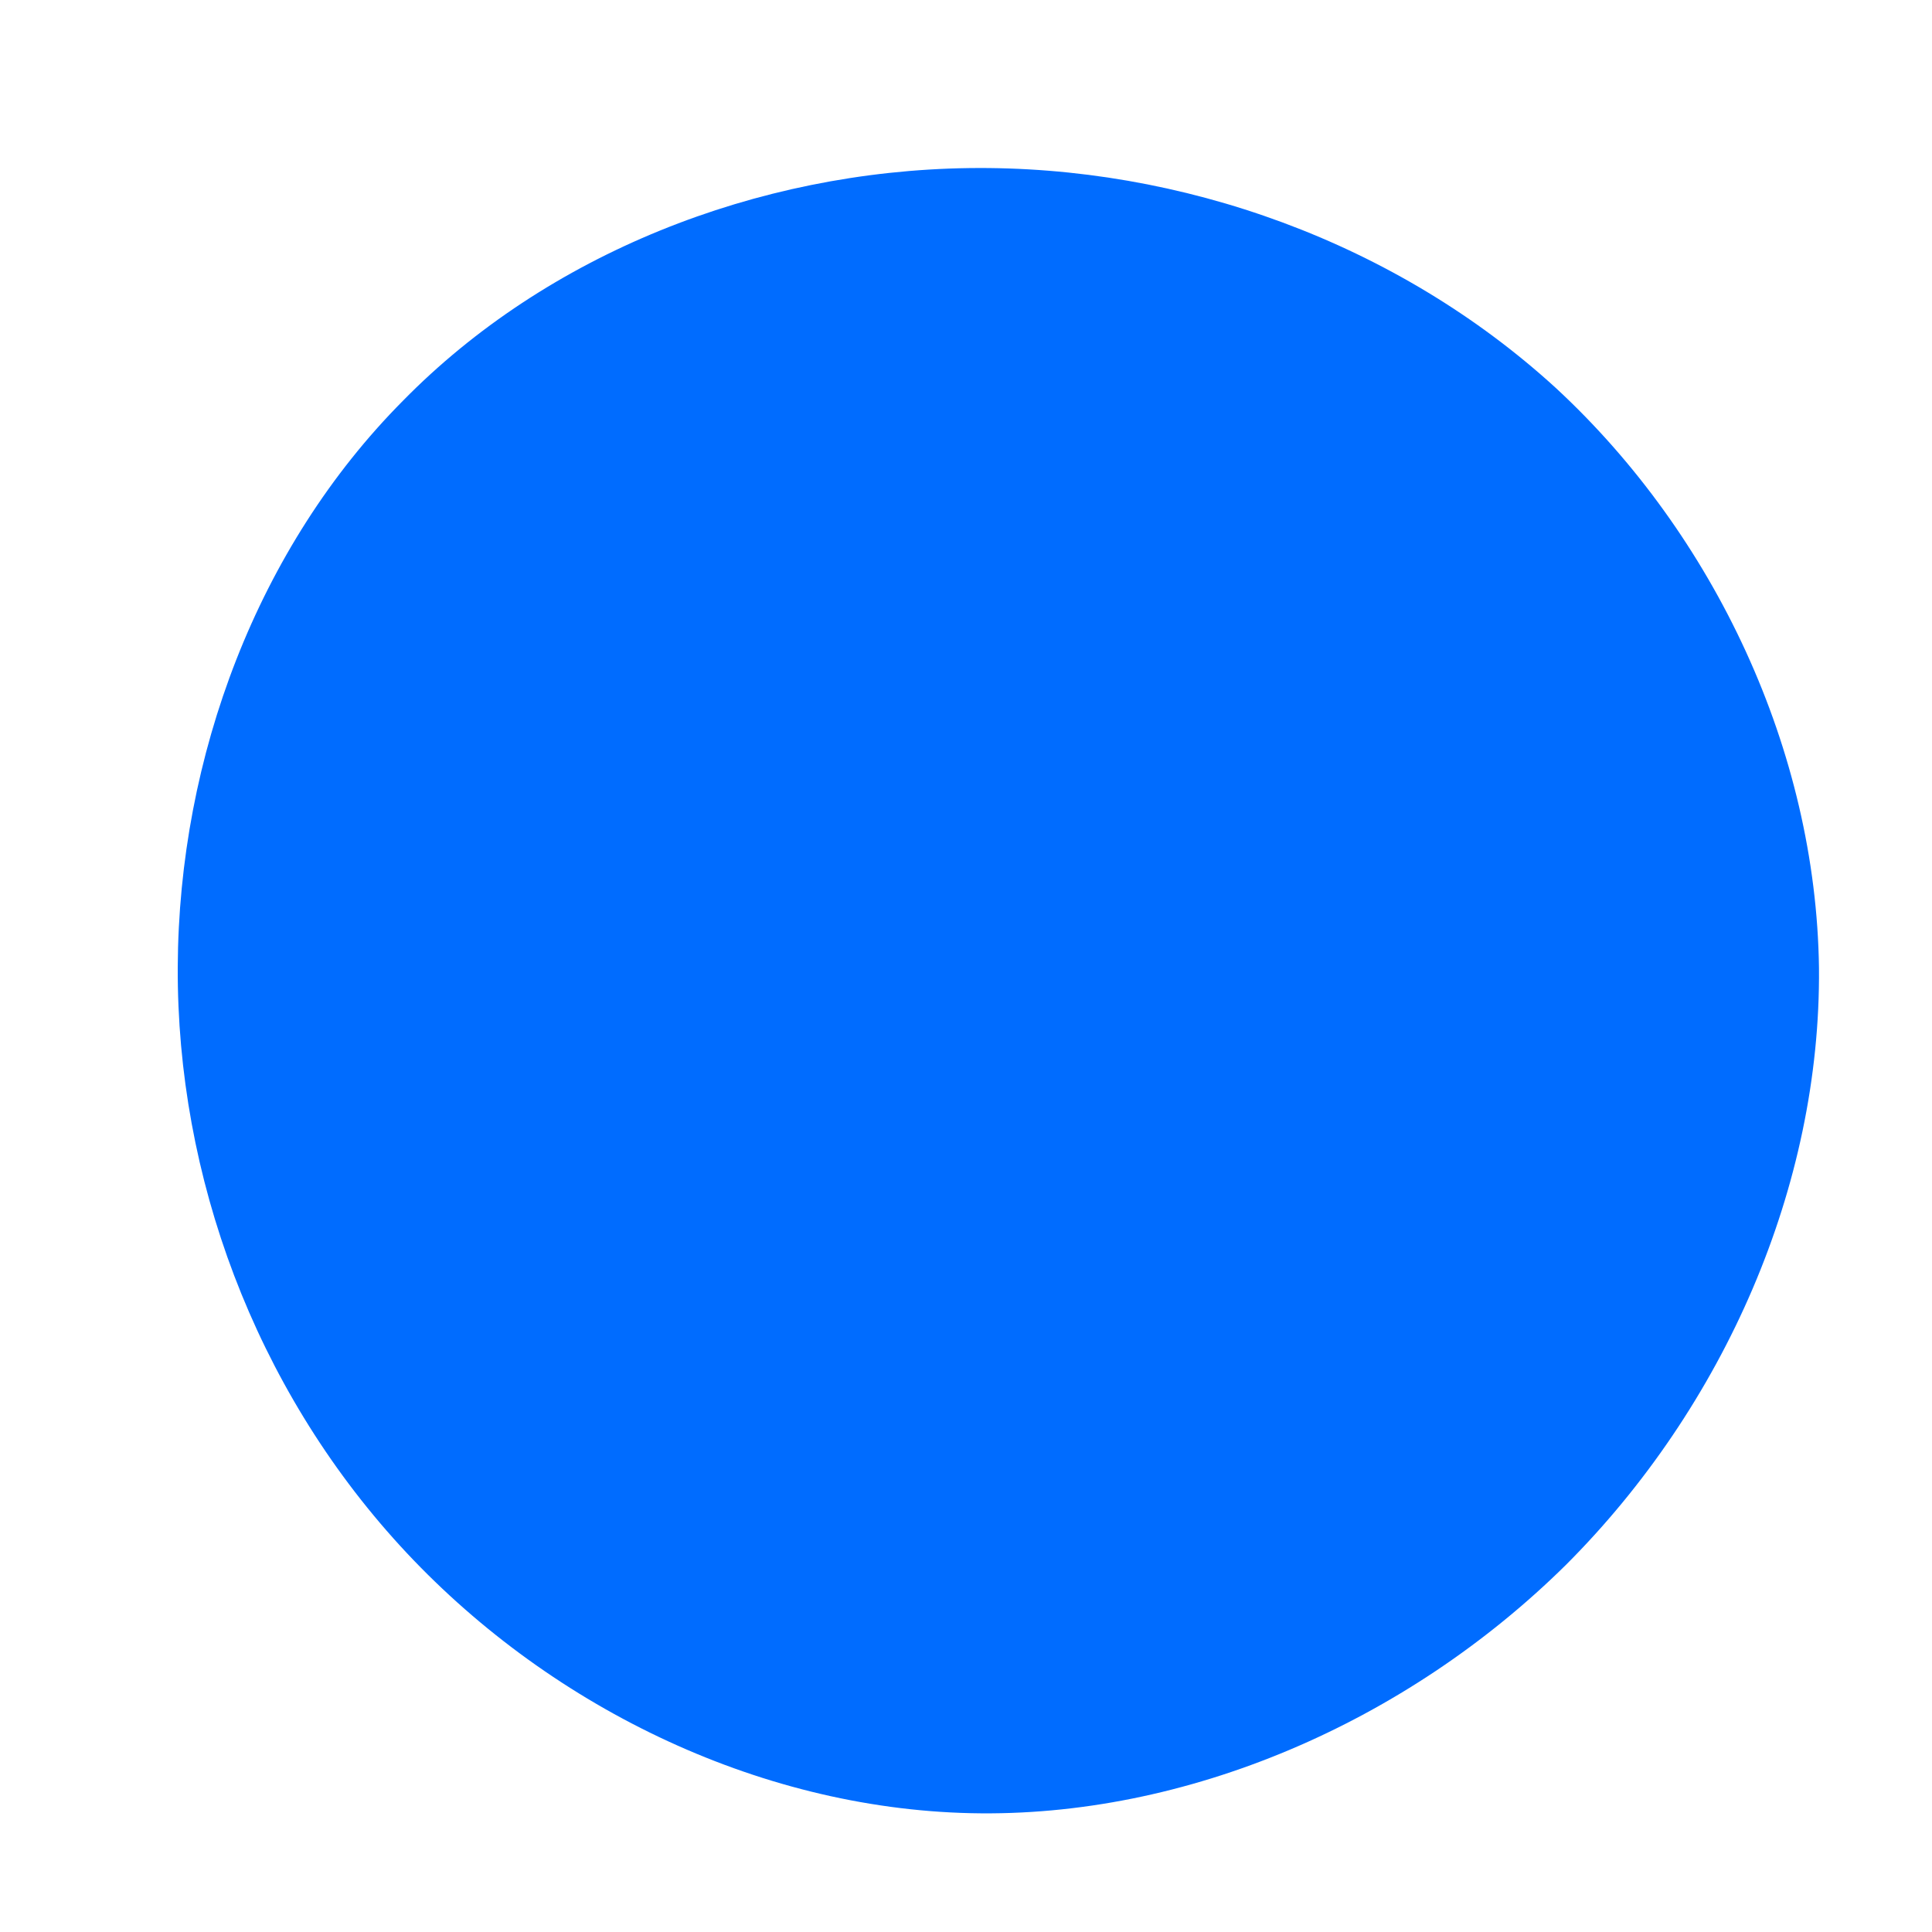 <svg viewBox="0 0 200 200" xmlns="http://www.w3.org/2000/svg">
  <path fill="#006cff" d="M61.1,-59.8C77.5,-44.6,88,-22.3,88.3,0.2C88.5,22.8,78.5,45.6,62.1,62C45.6,78.3,22.8,88.2,0.5,87.7C-21.8,87.2,-43.6,76.4,-58.6,60C-73.6,43.6,-81.7,21.8,-81.6,0.1C-81.5,-21.7,-73.3,-43.4,-58.3,-58.5C-43.4,-73.7,-21.7,-82.3,0.3,-82.6C22.3,-82.9,44.6,-74.9,61.1,-59.8Z" transform="translate(100 100)" />
</svg>
